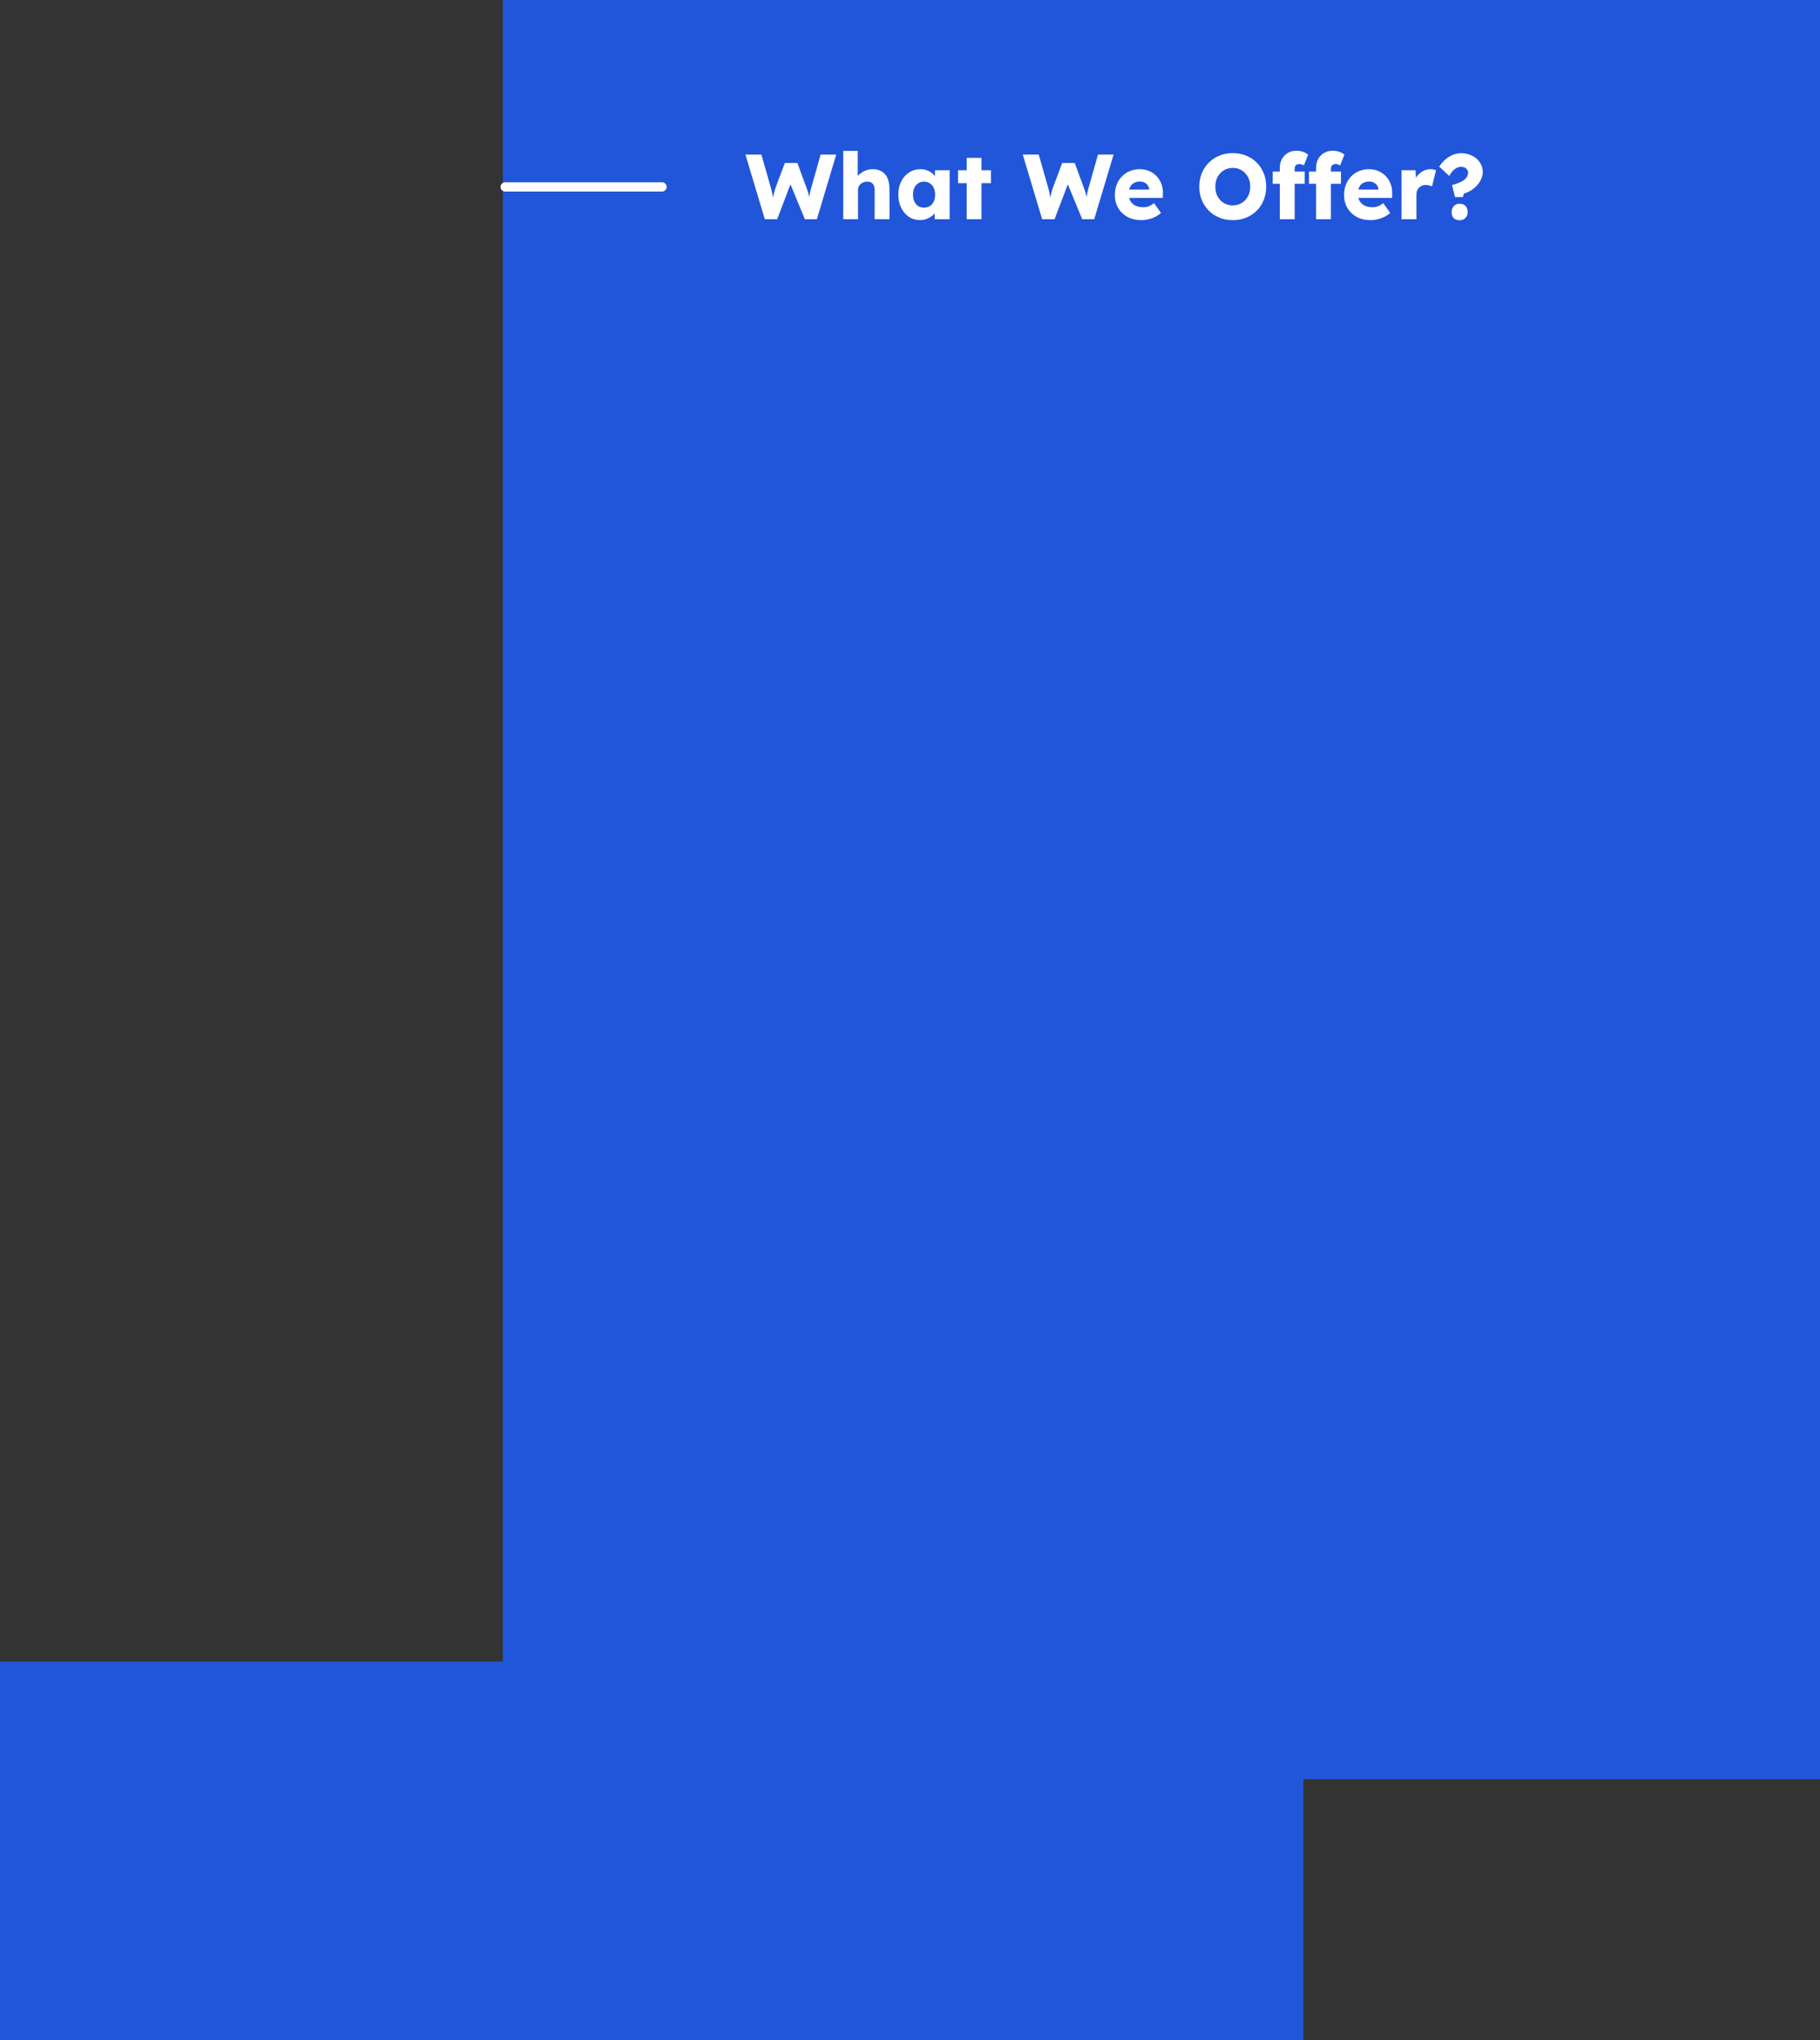 <svg width="789" height="884" viewBox="0 0 789 884" fill="none" xmlns="http://www.w3.org/2000/svg">
<rect x="0" y="0" width="789" height="884" fill="#333333" stroke="none"/>
<rect y="720" width="565" height="164" fill="#2156DA"/>
<rect x="218" width="571" height="771" fill="#2156DA"/>
<line x1="219" y1="81" x2="287" y2="81" stroke="white" stroke-width="4" stroke-linecap="round"/>
<path d="M331.56 95L323.16 67H330.08L334.28 81.72C334.467 82.387 334.627 83.067 334.76 83.76C334.92 84.427 335.04 85.067 335.12 85.68C335.227 86.293 335.307 86.867 335.36 87.4C335.413 87.907 335.467 88.333 335.52 88.68H334.64C334.8 87.693 334.933 86.813 335.04 86.04C335.173 85.267 335.32 84.547 335.48 83.88C335.64 83.187 335.84 82.467 336.08 81.72L340.24 70.64H345.68L349.76 81.72C350.08 82.6 350.347 83.427 350.56 84.2C350.773 84.973 350.933 85.72 351.04 86.44C351.173 87.133 351.28 87.827 351.36 88.52L350.56 88.64C350.613 88.16 350.653 87.72 350.68 87.32C350.707 86.893 350.733 86.493 350.76 86.12C350.813 85.72 350.867 85.307 350.92 84.88C350.973 84.453 351.053 83.987 351.16 83.48C351.267 82.947 351.413 82.347 351.6 81.68L355.76 67H362.52L354.12 95H348.92L342.28 78.88L343.04 78.96L336.92 95H331.56ZM365.567 95V65.4H371.847V78.08L370.567 78.56C370.86 77.6 371.38 76.733 372.127 75.96C372.9 75.16 373.82 74.52 374.887 74.04C375.953 73.56 377.073 73.32 378.247 73.32C379.847 73.32 381.193 73.653 382.287 74.32C383.38 74.96 384.207 75.933 384.767 77.24C385.327 78.52 385.607 80.093 385.607 81.96V95H379.167V82.48C379.167 81.627 379.047 80.92 378.807 80.36C378.567 79.8 378.193 79.387 377.687 79.12C377.207 78.827 376.607 78.693 375.887 78.72C375.327 78.72 374.807 78.813 374.327 79C373.847 79.16 373.433 79.413 373.087 79.76C372.74 80.08 372.46 80.453 372.247 80.88C372.06 81.307 371.967 81.773 371.967 82.28V95H368.807C368.06 95 367.42 95 366.887 95C366.353 95 365.913 95 365.567 95ZM398.797 95.36C397.011 95.36 395.411 94.893 393.997 93.96C392.611 93 391.504 91.693 390.677 90.04C389.851 88.36 389.437 86.467 389.437 84.36C389.437 82.2 389.851 80.293 390.677 78.64C391.504 76.987 392.637 75.693 394.077 74.76C395.517 73.8 397.157 73.32 398.997 73.32C400.011 73.32 400.931 73.467 401.757 73.76C402.611 74.053 403.357 74.467 403.997 75C404.637 75.507 405.184 76.107 405.637 76.8C406.091 77.467 406.424 78.187 406.637 78.96L405.317 78.8V73.76H411.677V95H405.197V89.88L406.637 89.84C406.424 90.587 406.077 91.293 405.597 91.96C405.117 92.627 404.531 93.213 403.837 93.72C403.144 94.227 402.371 94.627 401.517 94.92C400.664 95.213 399.757 95.36 398.797 95.36ZM400.557 89.96C401.544 89.96 402.397 89.733 403.117 89.28C403.837 88.827 404.397 88.187 404.797 87.36C405.197 86.507 405.397 85.507 405.397 84.36C405.397 83.213 405.197 82.227 404.797 81.4C404.397 80.547 403.837 79.893 403.117 79.44C402.397 78.96 401.544 78.72 400.557 78.72C399.597 78.72 398.757 78.96 398.037 79.44C397.344 79.893 396.797 80.547 396.397 81.4C395.997 82.227 395.797 83.213 395.797 84.36C395.797 85.507 395.997 86.507 396.397 87.36C396.797 88.187 397.344 88.827 398.037 89.28C398.757 89.733 399.597 89.96 400.557 89.96ZM419.084 95V68.4H425.484V95H419.084ZM415.324 79.36V73.76H429.604V79.36H415.324ZM451.794 95L443.394 67H450.314L454.514 81.72C454.701 82.387 454.861 83.067 454.994 83.76C455.154 84.427 455.274 85.067 455.354 85.68C455.461 86.293 455.541 86.867 455.594 87.4C455.648 87.907 455.701 88.333 455.754 88.68H454.874C455.034 87.693 455.168 86.813 455.274 86.04C455.408 85.267 455.554 84.547 455.714 83.88C455.874 83.187 456.074 82.467 456.314 81.72L460.474 70.64H465.914L469.994 81.72C470.314 82.6 470.581 83.427 470.794 84.2C471.008 84.973 471.168 85.72 471.274 86.44C471.408 87.133 471.514 87.827 471.594 88.52L470.794 88.64C470.848 88.16 470.888 87.72 470.914 87.32C470.941 86.893 470.968 86.493 470.994 86.12C471.048 85.72 471.101 85.307 471.154 84.88C471.208 84.453 471.288 83.987 471.394 83.48C471.501 82.947 471.648 82.347 471.834 81.68L475.994 67H482.754L474.354 95H469.154L462.514 78.88L463.274 78.96L457.154 95H451.794ZM494.905 95.4C492.559 95.4 490.519 94.933 488.785 94C487.052 93.04 485.705 91.747 484.745 90.12C483.785 88.467 483.305 86.587 483.305 84.48C483.305 82.853 483.572 81.36 484.105 80C484.639 78.64 485.385 77.467 486.345 76.48C487.305 75.467 488.439 74.693 489.745 74.16C491.079 73.6 492.532 73.32 494.105 73.32C495.599 73.32 496.959 73.587 498.185 74.12C499.439 74.653 500.519 75.4 501.425 76.36C502.332 77.32 503.025 78.453 503.505 79.76C503.985 81.067 504.199 82.493 504.145 84.04L504.105 85.76H487.185L486.265 82.16H498.905L498.225 82.92V82.12C498.172 81.453 497.959 80.867 497.585 80.36C497.239 79.827 496.772 79.413 496.185 79.12C495.599 78.827 494.932 78.68 494.185 78.68C493.145 78.68 492.252 78.893 491.505 79.32C490.785 79.72 490.239 80.32 489.865 81.12C489.492 81.893 489.305 82.853 489.305 84C489.305 85.173 489.545 86.2 490.025 87.08C490.532 87.933 491.252 88.6 492.185 89.08C493.145 89.56 494.279 89.8 495.585 89.8C496.492 89.8 497.292 89.667 497.985 89.4C498.705 89.133 499.479 88.68 500.305 88.04L503.305 92.28C502.479 93 501.599 93.587 500.665 94.04C499.732 94.493 498.772 94.827 497.785 95.04C496.825 95.28 495.865 95.4 494.905 95.4ZM534.475 95.4C532.342 95.4 530.395 95.04 528.635 94.32C526.875 93.6 525.342 92.587 524.035 91.28C522.729 89.973 521.715 88.44 520.995 86.68C520.275 84.92 519.915 82.987 519.915 80.88C519.915 78.773 520.275 76.84 520.995 75.08C521.715 73.32 522.729 71.787 524.035 70.48C525.342 69.173 526.875 68.16 528.635 67.44C530.395 66.72 532.329 66.36 534.435 66.36C536.542 66.36 538.475 66.72 540.235 67.44C541.995 68.16 543.529 69.173 544.835 70.48C546.142 71.787 547.142 73.32 547.835 75.08C548.555 76.84 548.915 78.773 548.915 80.88C548.915 82.96 548.555 84.893 547.835 86.68C547.142 88.44 546.142 89.973 544.835 91.28C543.529 92.587 541.995 93.6 540.235 94.32C538.475 95.04 536.555 95.4 534.475 95.4ZM534.435 89C535.529 89 536.529 88.8 537.435 88.4C538.369 88 539.169 87.44 539.835 86.72C540.529 85.973 541.062 85.107 541.435 84.12C541.809 83.133 541.995 82.053 541.995 80.88C541.995 79.707 541.809 78.627 541.435 77.64C541.062 76.653 540.529 75.8 539.835 75.08C539.169 74.333 538.369 73.76 537.435 73.36C536.529 72.96 535.529 72.76 534.435 72.76C533.342 72.76 532.329 72.96 531.395 73.36C530.489 73.76 529.689 74.333 528.995 75.08C528.302 75.8 527.769 76.653 527.395 77.64C527.049 78.627 526.875 79.707 526.875 80.88C526.875 82.053 527.049 83.147 527.395 84.16C527.769 85.147 528.302 86 528.995 86.72C529.689 87.44 530.489 88 531.395 88.4C532.329 88.8 533.342 89 534.435 89ZM554.816 95V72.72C554.816 71.333 555.11 70.08 555.696 68.96C556.31 67.84 557.15 66.96 558.216 66.32C559.31 65.653 560.576 65.32 562.016 65.32C563.03 65.32 563.963 65.467 564.816 65.76C565.67 66.053 566.43 66.467 567.096 67L565.256 71.68C564.91 71.493 564.576 71.347 564.256 71.24C563.936 71.133 563.643 71.08 563.376 71.08C562.896 71.08 562.496 71.16 562.176 71.32C561.856 71.48 561.616 71.733 561.456 72.08C561.323 72.4 561.256 72.8 561.256 73.28V95H558.056C557.336 95 556.696 95 556.136 95C555.603 95 555.163 95 554.816 95ZM551.736 79.64V74.36H565.616V79.64H551.736ZM570.536 95V72.72C570.536 71.333 570.83 70.08 571.416 68.96C572.03 67.84 572.87 66.96 573.936 66.32C575.03 65.653 576.296 65.32 577.736 65.32C578.75 65.32 579.683 65.467 580.536 65.76C581.39 66.053 582.15 66.467 582.816 67L580.976 71.68C580.63 71.493 580.296 71.347 579.976 71.24C579.656 71.133 579.363 71.08 579.096 71.08C578.616 71.08 578.216 71.16 577.896 71.32C577.576 71.48 577.336 71.733 577.176 72.08C577.043 72.4 576.976 72.8 576.976 73.28V95H573.776C573.056 95 572.416 95 571.856 95C571.323 95 570.883 95 570.536 95ZM567.456 79.64V74.36H581.336V79.64H567.456ZM594.28 95.4C591.934 95.4 589.894 94.933 588.16 94C586.427 93.04 585.08 91.747 584.12 90.12C583.16 88.467 582.68 86.587 582.68 84.48C582.68 82.853 582.947 81.36 583.48 80C584.014 78.64 584.76 77.467 585.72 76.48C586.68 75.467 587.814 74.693 589.12 74.16C590.454 73.6 591.907 73.32 593.48 73.32C594.974 73.32 596.334 73.587 597.56 74.12C598.814 74.653 599.894 75.4 600.8 76.36C601.707 77.32 602.4 78.453 602.88 79.76C603.36 81.067 603.574 82.493 603.52 84.04L603.48 85.76H586.56L585.64 82.16H598.28L597.6 82.92V82.12C597.547 81.453 597.334 80.867 596.96 80.36C596.614 79.827 596.147 79.413 595.56 79.12C594.974 78.827 594.307 78.68 593.56 78.68C592.52 78.68 591.627 78.893 590.88 79.32C590.16 79.72 589.614 80.32 589.24 81.12C588.867 81.893 588.68 82.853 588.68 84C588.68 85.173 588.92 86.2 589.4 87.08C589.907 87.933 590.627 88.6 591.56 89.08C592.52 89.56 593.654 89.8 594.96 89.8C595.867 89.8 596.667 89.667 597.36 89.4C598.08 89.133 598.854 88.68 599.68 88.04L602.68 92.28C601.854 93 600.974 93.587 600.04 94.04C599.107 94.493 598.147 94.827 597.16 95.04C596.2 95.28 595.24 95.4 594.28 95.4ZM607.598 95V73.76H613.678L613.958 80.68L612.758 79.36C613.078 78.213 613.598 77.187 614.318 76.28C615.064 75.373 615.931 74.653 616.918 74.12C617.904 73.587 618.958 73.32 620.078 73.32C620.558 73.32 620.998 73.36 621.398 73.44C621.824 73.52 622.211 73.613 622.558 73.72L620.798 80.8C620.504 80.613 620.104 80.467 619.598 80.36C619.118 80.227 618.611 80.16 618.078 80.16C617.491 80.16 616.944 80.267 616.438 80.48C615.931 80.667 615.504 80.947 615.158 81.32C614.811 81.693 614.531 82.133 614.318 82.64C614.131 83.147 614.038 83.72 614.038 84.36V95H607.598ZM630.761 85.4L629.481 80.16C630.254 79.973 630.988 79.76 631.681 79.52C632.374 79.253 633.014 78.973 633.601 78.68C634.188 78.387 634.681 78.053 635.081 77.68C635.508 77.28 635.841 76.853 636.081 76.4C636.321 75.92 636.441 75.413 636.441 74.88C636.441 74.347 636.308 73.893 636.041 73.52C635.774 73.12 635.414 72.813 634.961 72.6C634.508 72.387 633.974 72.28 633.361 72.28C632.481 72.28 631.601 72.6 630.721 73.24C629.841 73.853 629.028 74.853 628.281 76.24L623.921 72.2C625.121 70.36 626.548 68.933 628.201 67.92C629.881 66.907 631.628 66.4 633.441 66.4C635.201 66.4 636.788 66.76 638.201 67.48C639.614 68.173 640.734 69.147 641.561 70.4C642.388 71.627 642.801 73.013 642.801 74.56C642.801 75.547 642.588 76.52 642.161 77.48C641.761 78.44 641.188 79.347 640.441 80.2C639.721 81.027 638.868 81.76 637.881 82.4C636.894 83.04 635.801 83.533 634.601 83.88L634.201 85.4H630.761ZM629.321 91.88C629.321 90.813 629.641 89.947 630.281 89.28C630.921 88.613 631.748 88.28 632.761 88.28C633.854 88.28 634.708 88.6 635.321 89.24C635.934 89.853 636.241 90.733 636.241 91.88C636.241 92.92 635.921 93.773 635.281 94.44C634.641 95.107 633.801 95.44 632.761 95.44C631.668 95.44 630.814 95.133 630.201 94.52C629.614 93.907 629.321 93.027 629.321 91.88Z" fill="white"/>
</svg>

